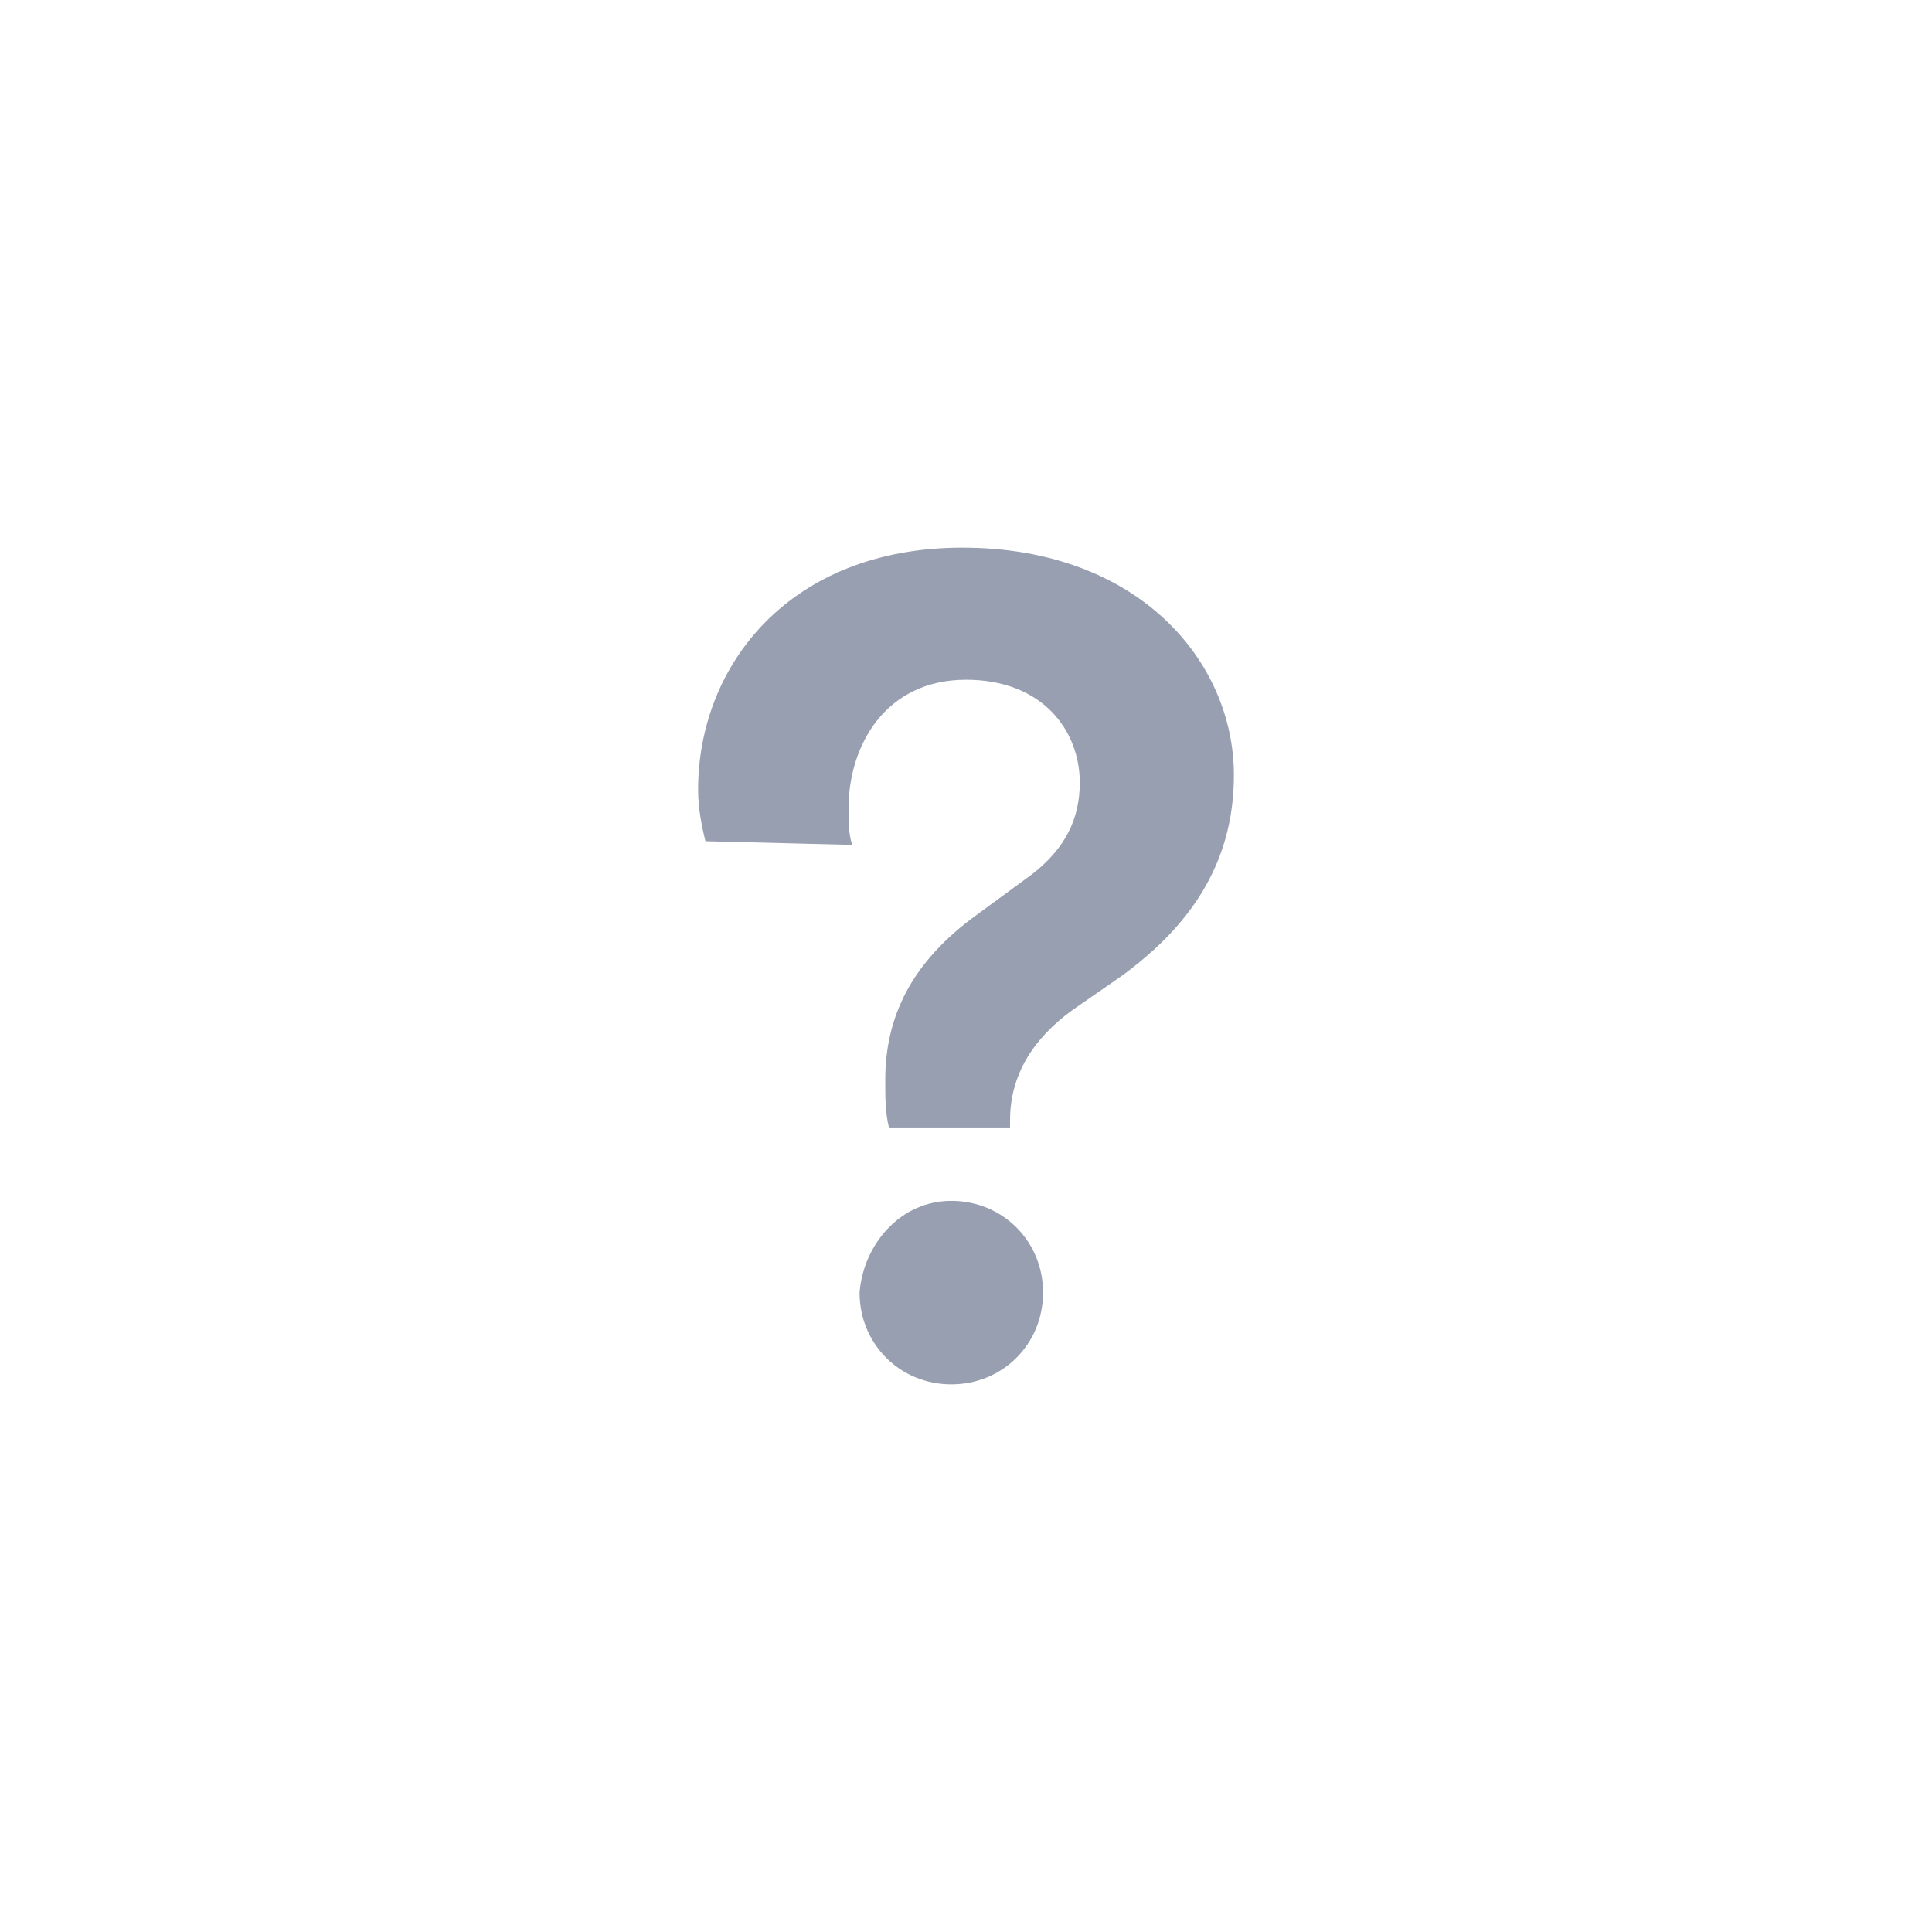 <svg width="80" height="80" viewBox="0 0 80 80" fill="none" xmlns="http://www.w3.org/2000/svg">
<rect width="80" height="80" fill="white"/>
<path d="M36.809 46.686C36.657 46.078 36.657 45.471 36.657 44.711C36.657 42.127 37.721 39.848 40.456 37.873L42.735 36.201C44.103 35.137 44.711 33.922 44.711 32.402C44.711 30.274 43.191 28.147 40 28.147C36.657 28.147 35.137 30.882 35.137 33.466C35.137 34.074 35.137 34.529 35.289 34.985L29.211 34.833C29.059 34.225 28.907 33.466 28.907 32.706C28.907 27.539 32.706 22.677 39.848 22.677C47.142 22.677 51.093 27.387 51.093 32.098C51.093 35.897 49.118 38.48 46.382 40.456L44.407 41.824C42.735 43.039 41.824 44.559 41.824 46.382V46.686H36.809ZM39.392 49.725C41.52 49.725 43.191 51.397 43.191 53.525C43.191 55.652 41.52 57.324 39.392 57.324C37.265 57.324 35.593 55.652 35.593 53.525C35.745 51.549 37.265 49.725 39.392 49.725Z" fill="#989FB0"/>
</svg>
